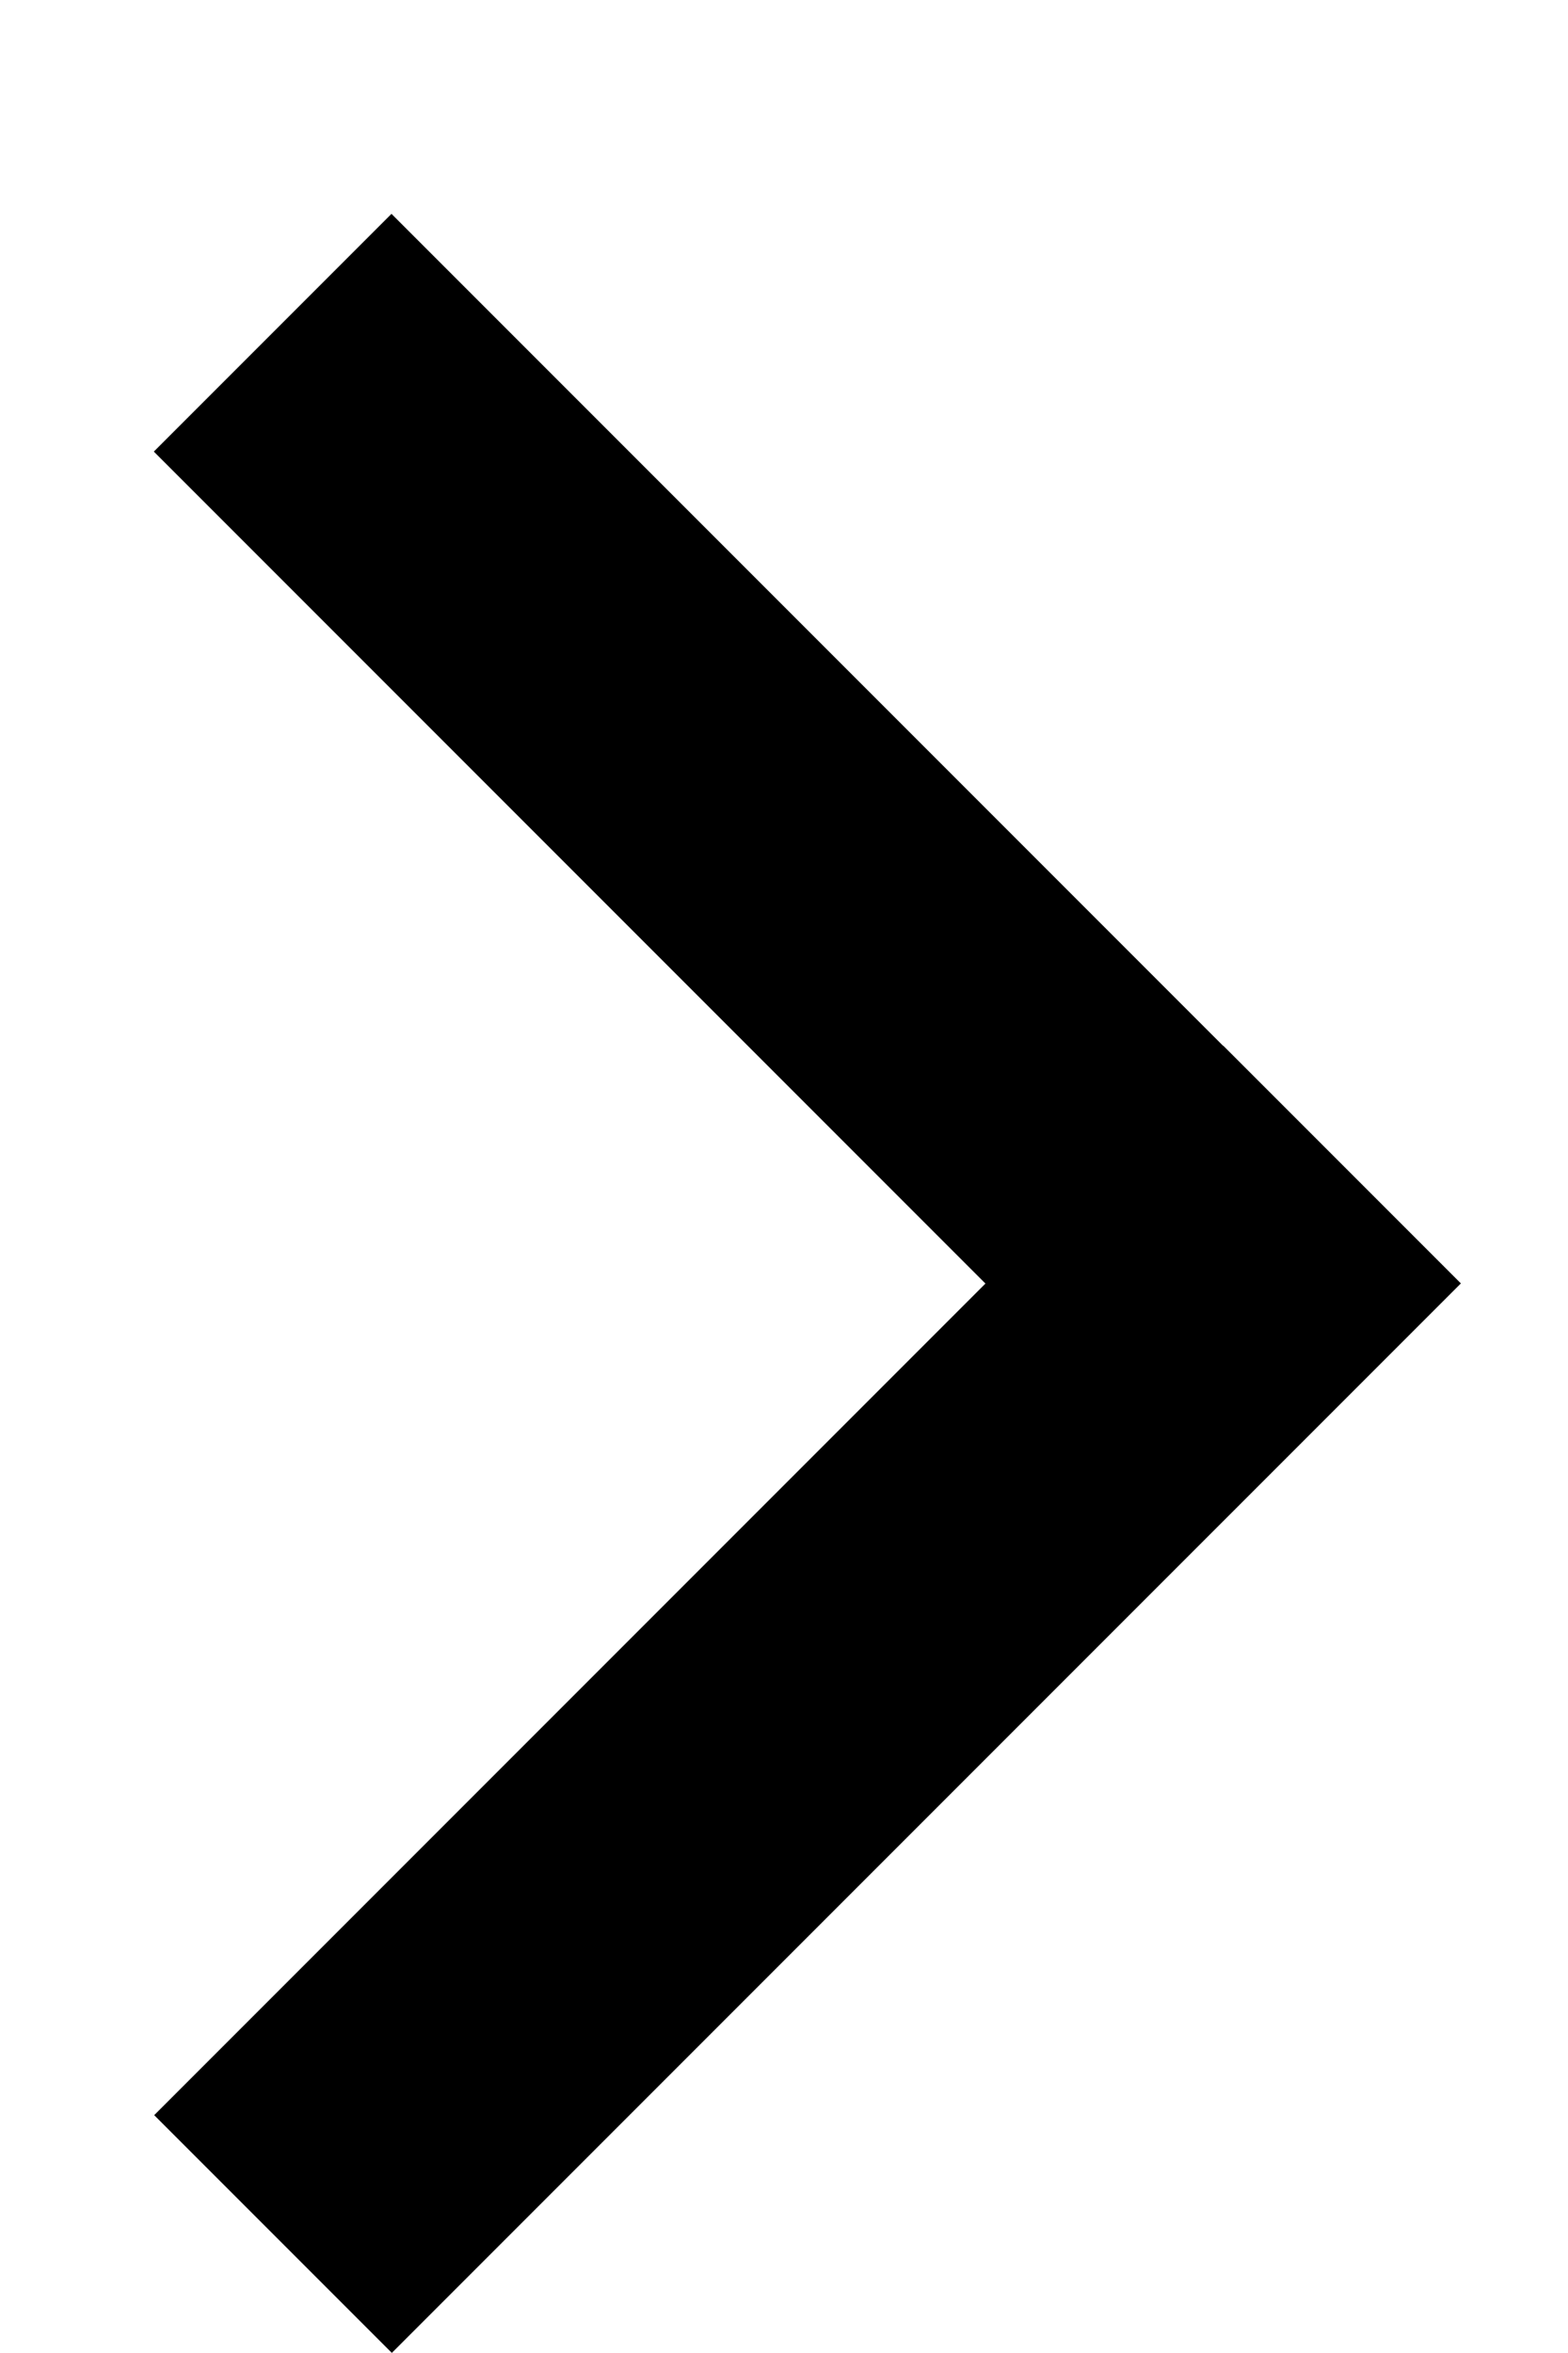 <svg xmlns:xlink="http://www.w3.org/1999/xlink" width="6" height="9" viewBox="0 0 6 9"
    xmlns="http://www.w3.org/2000/svg">
    <rect x="1.498" y="0.818" width="5.785" height="1.286" transform="rotate(45 1.498 0.818)"></rect>
    <rect x="5.59" y="4.909" width="5.785" height="1.286" transform="rotate(135 5.59 4.909)"></rect>
</svg>